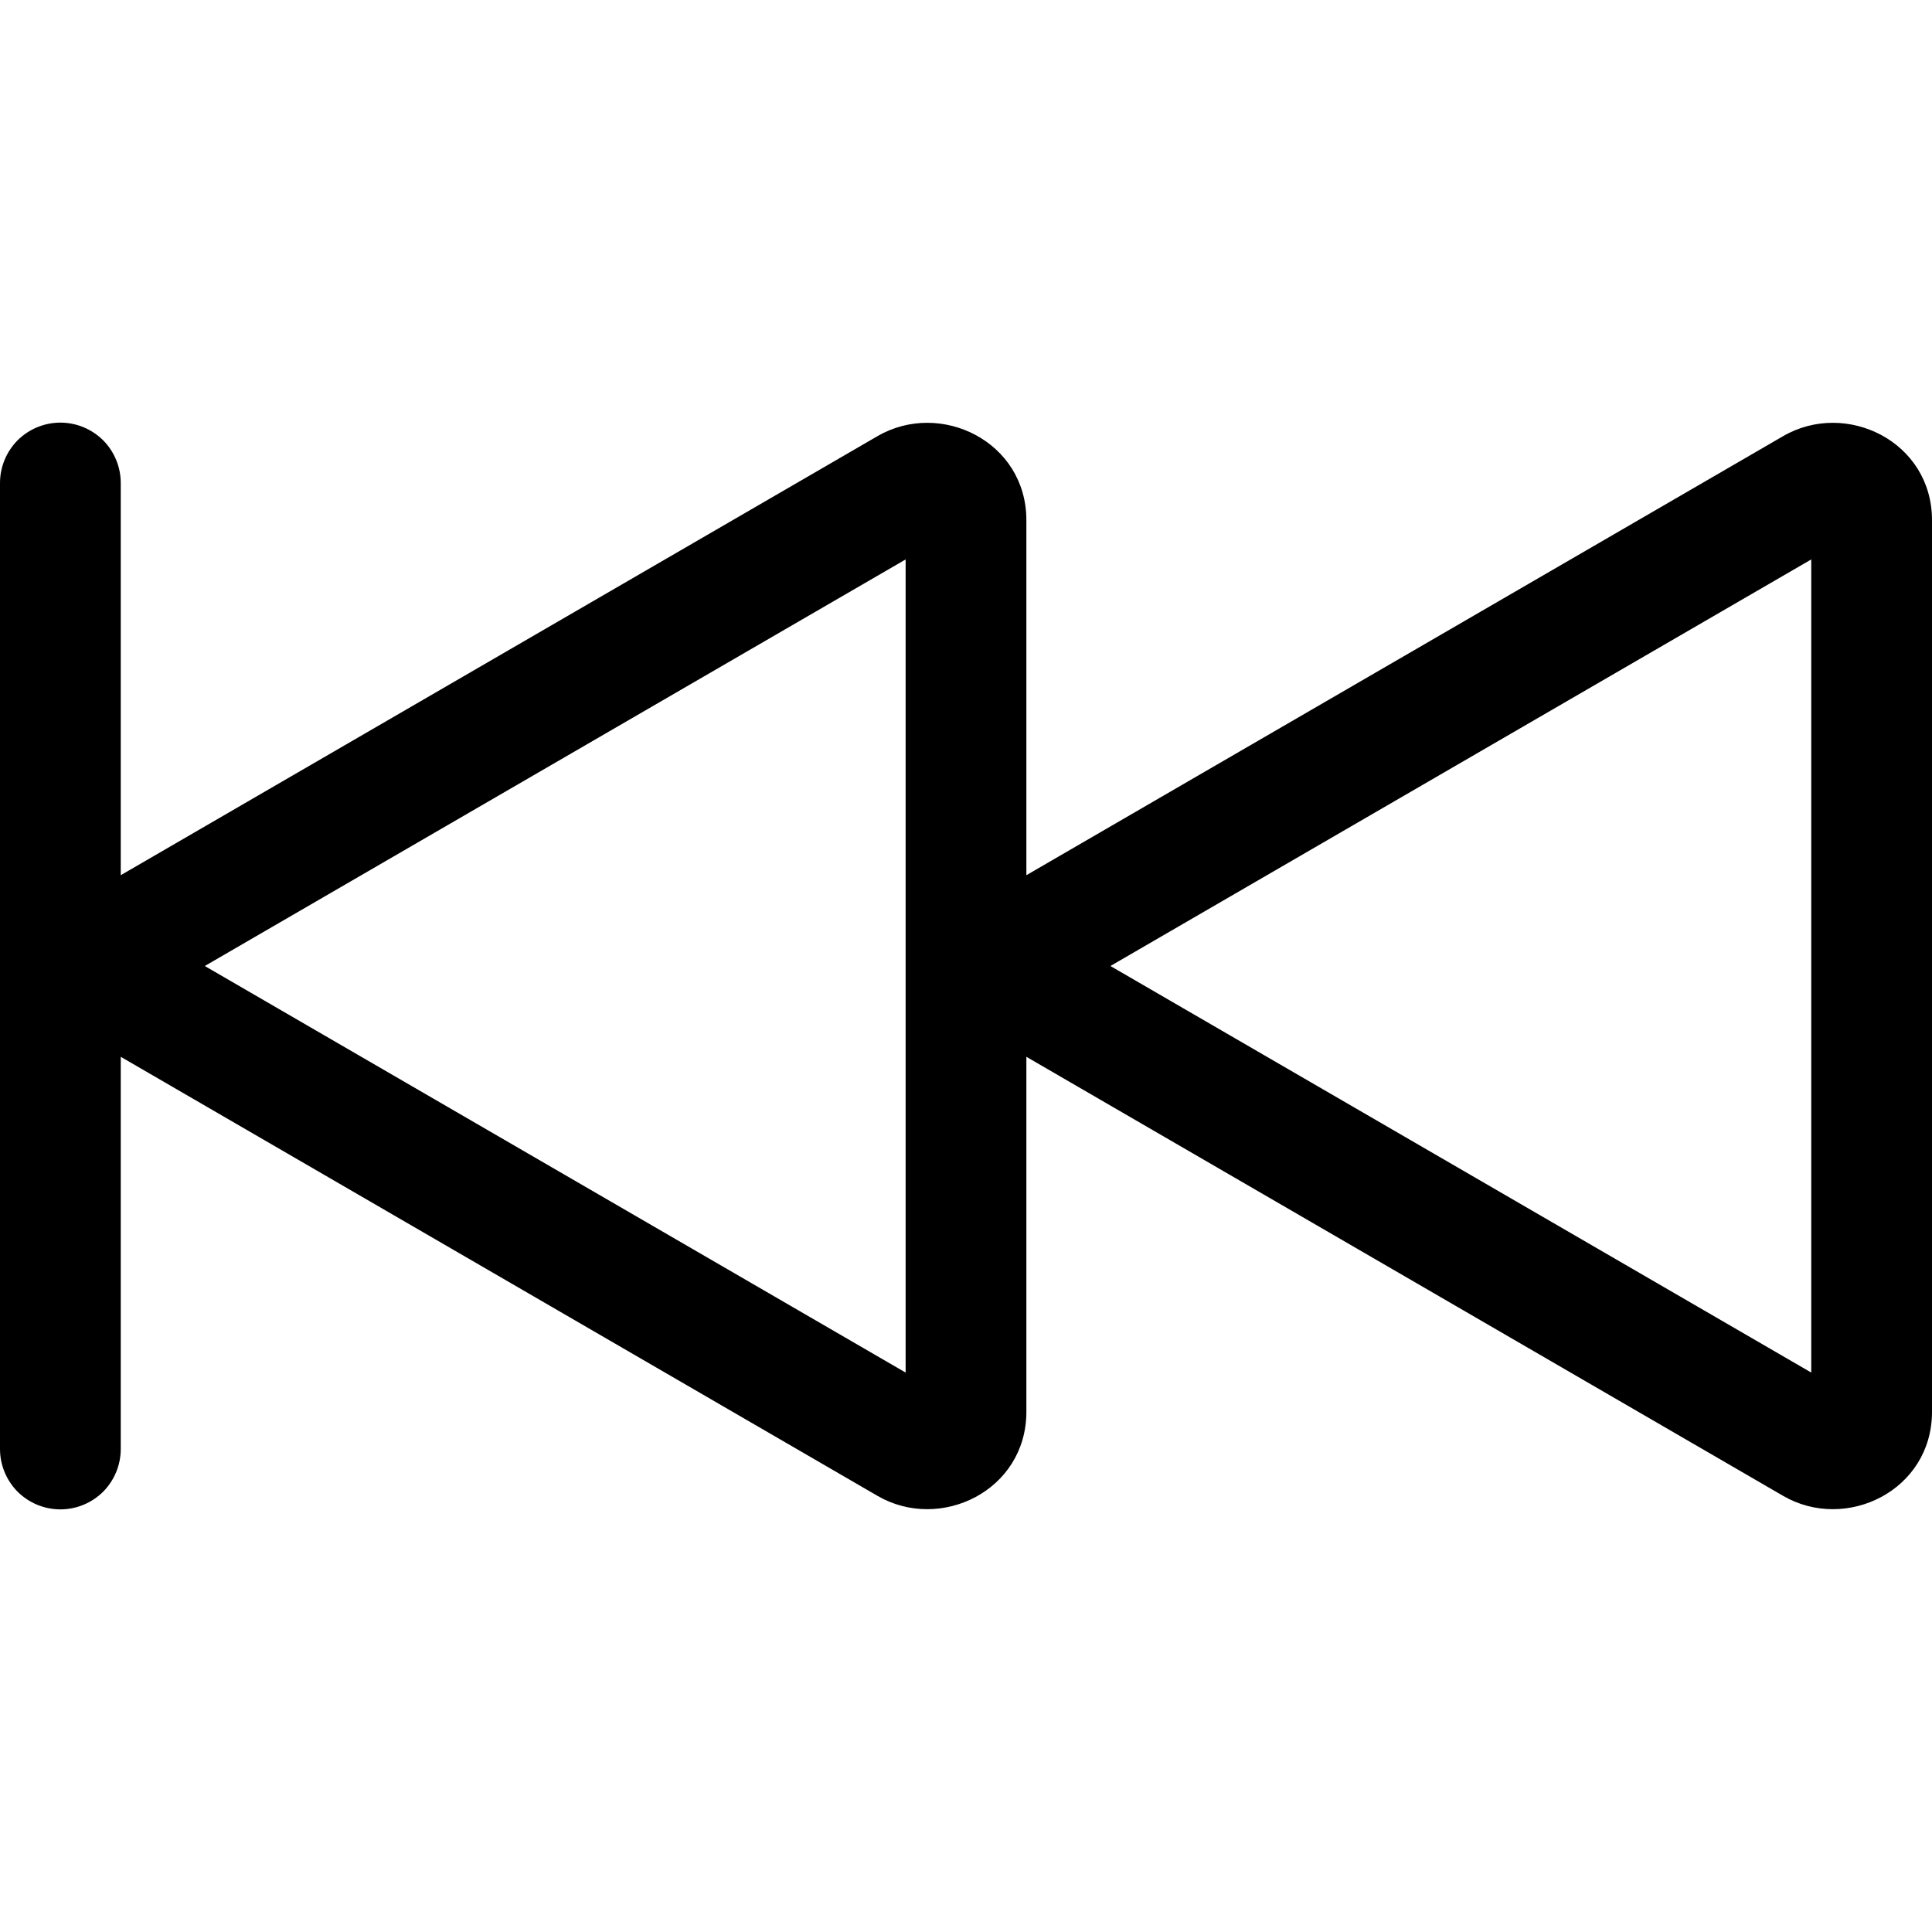 <svg width="16" height="16" viewBox="0 0 16 16" xmlns="http://www.w3.org/2000/svg"> <path d="M0.5 3.5C0.633 3.5 0.76 3.553 0.854 3.646C0.947 3.74 1 3.867 1 4V7.248L7.267 3.612C7.787 3.31 8.5 3.655 8.5 4.308V7.248L14.767 3.612C15.287 3.31 16 3.655 16 4.308V11.692C16 12.345 15.287 12.69 14.767 12.388L8.5 8.752V11.692C8.5 12.345 7.787 12.69 7.267 12.388L1 8.752V12C1 12.133 0.947 12.26 0.854 12.354C0.76 12.447 0.633 12.5 0.5 12.5C0.367 12.5 0.24 12.447 0.146 12.354C0.053 12.26 0 12.133 0 12V4C0 3.867 0.053 3.74 0.146 3.646C0.24 3.553 0.367 3.5 0.5 3.5ZM7.5 4.633L1.696 8L7.5 11.367V4.633ZM15 4.633L9.196 8L15 11.367V4.633Z"/> </svg>